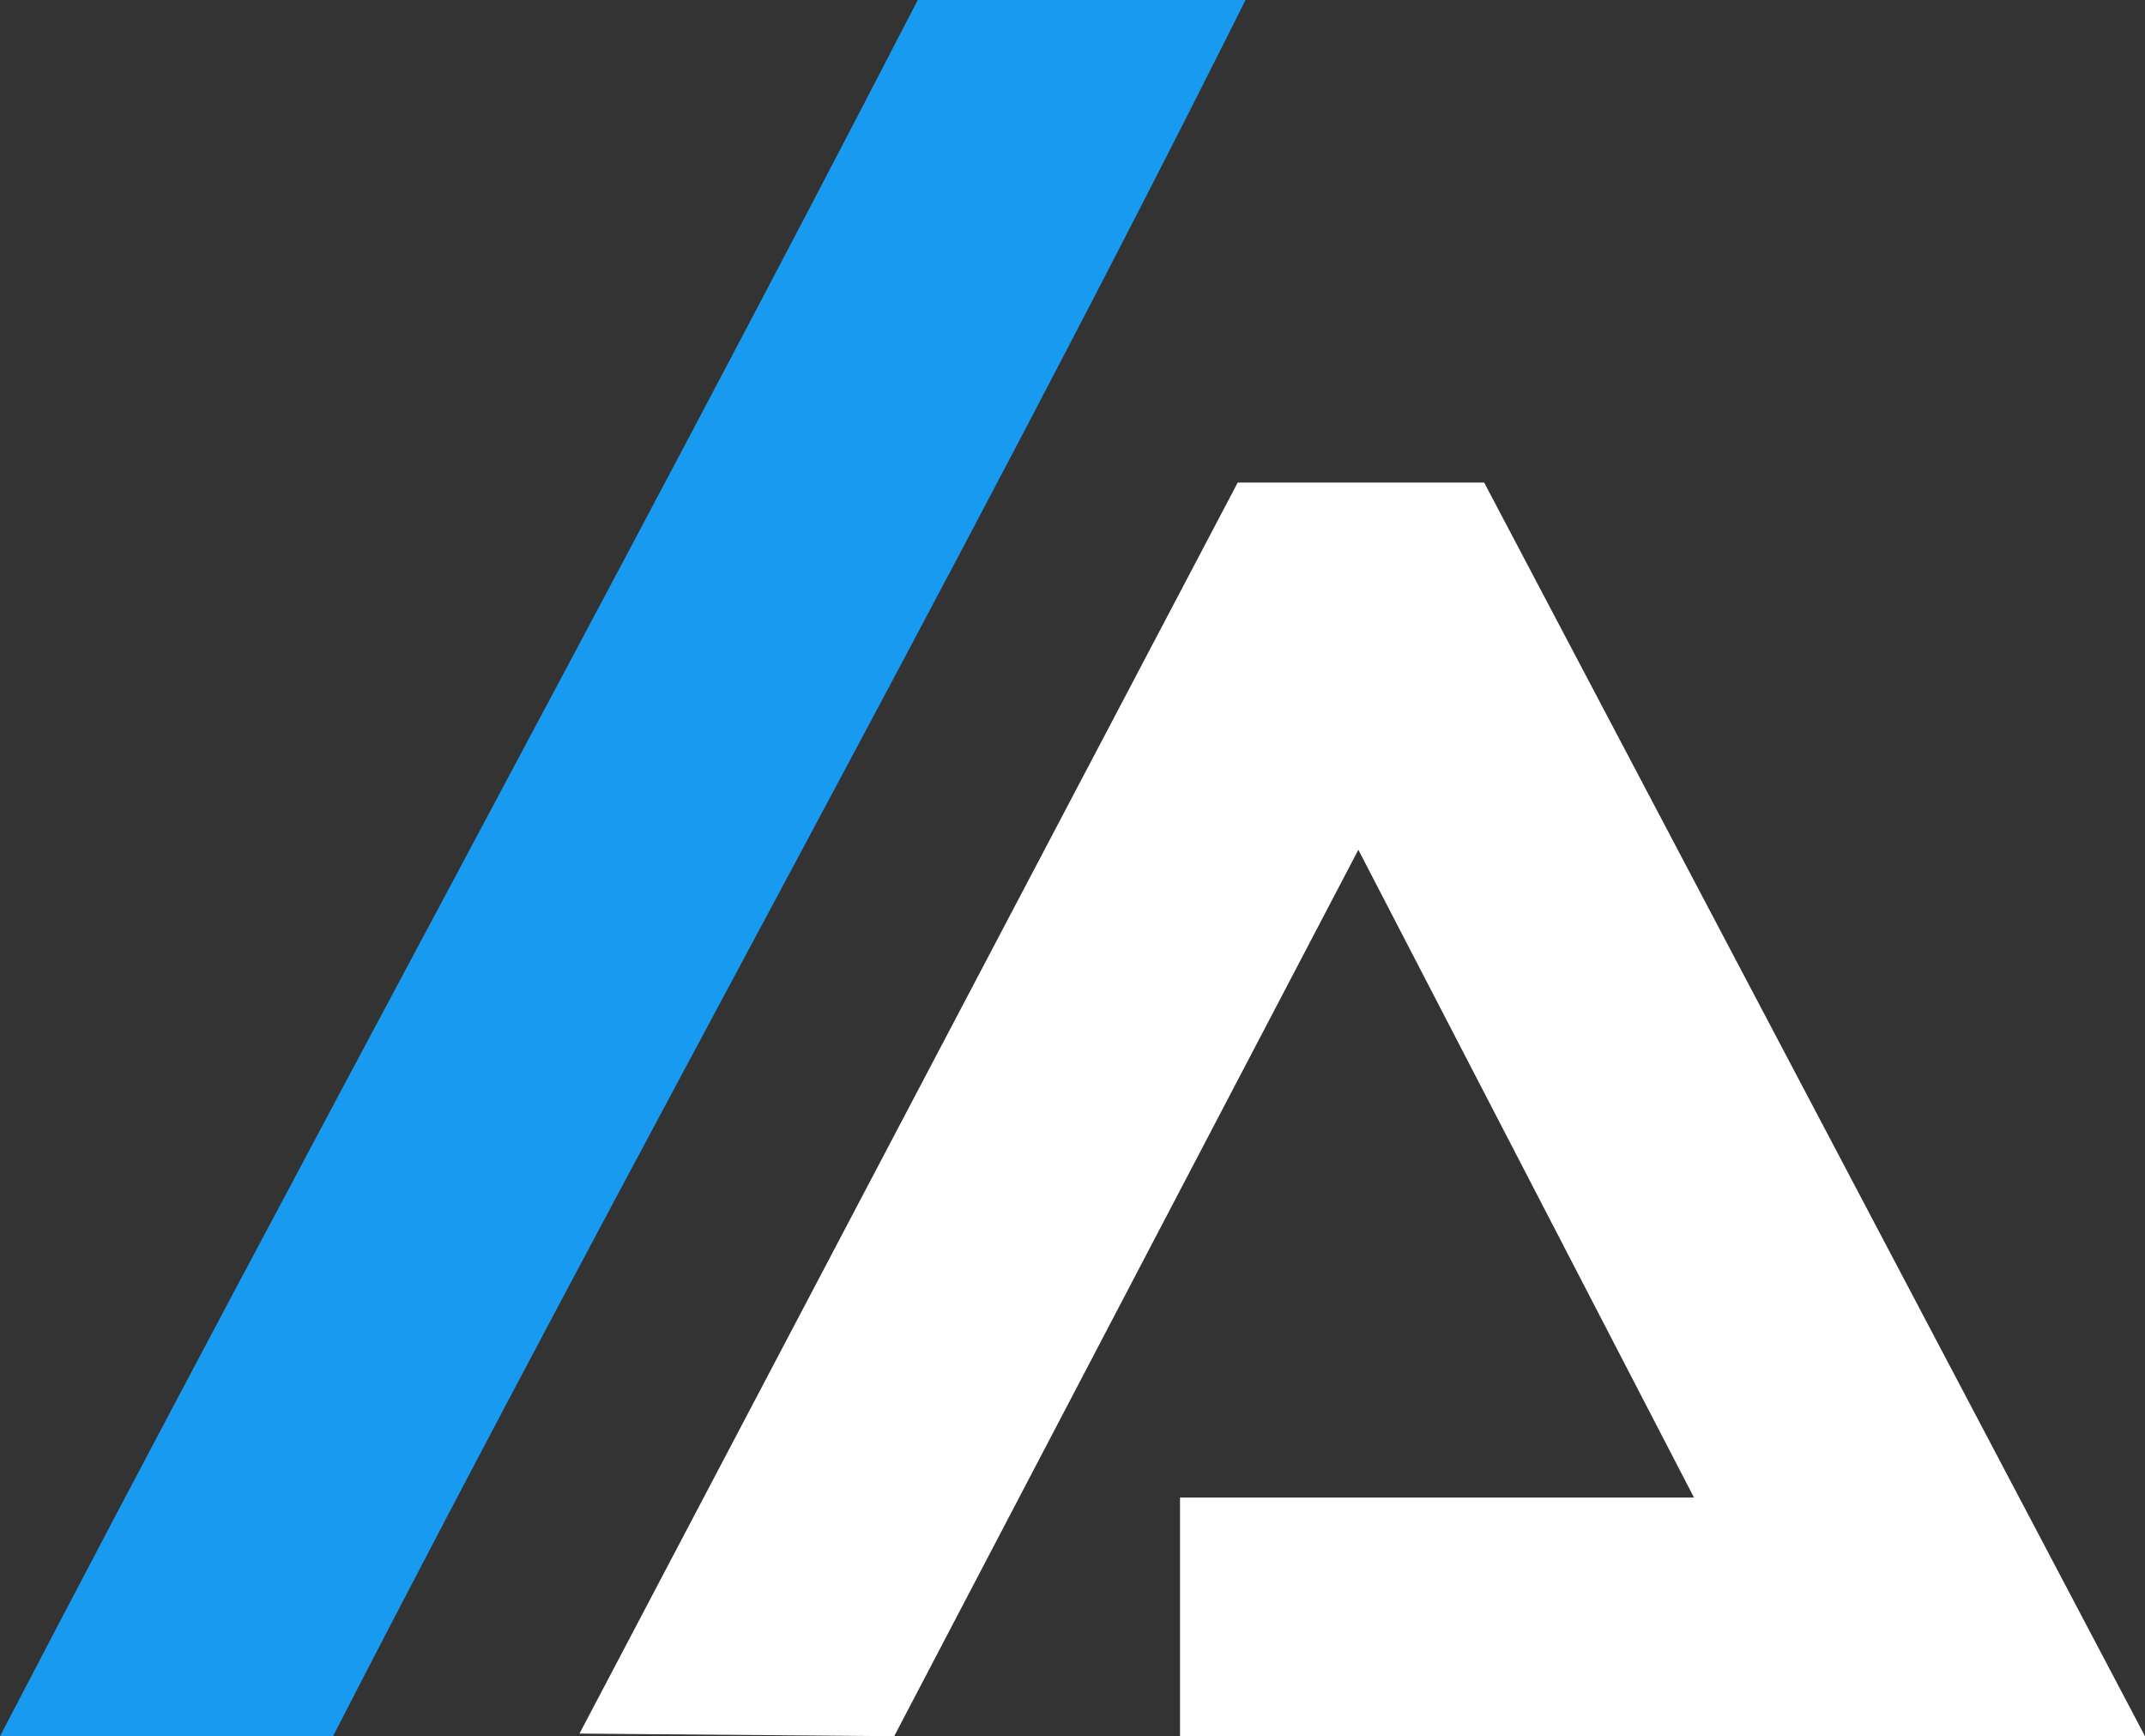<svg xmlns="http://www.w3.org/2000/svg" viewBox="0 0 47.293 38.274">
    <rect x="0" y="0" width="47.293" height="38.274" fill="#333333" stroke="none"/>
    <defs>
        <style>
            .cls-1{fill:#fff;fill-rule:evenodd}.cls-2{fill:#189af1}
        </style>
    </defs>
    <g id="Agilenix_A_blue-white">
        <path id="Path_36" d="M42.046 18.4l14.57 27.636H35.34v-5.261h11.332l-7.4-14.28-10.234 19.541-6.938-.058L36.612 18.4z" class="cls-1" data-name="Path 36" transform="translate(-9.323 -7.762)"/>
        <path id="Path_37" d="M0 38.274C6.591 25.612 13.7 12.662 20.235 0h7.227C21.045 12.835 13.876 25.554 7.343 38.274z" class="cls-2" data-name="Path 37"/>
    </g>
</svg>
